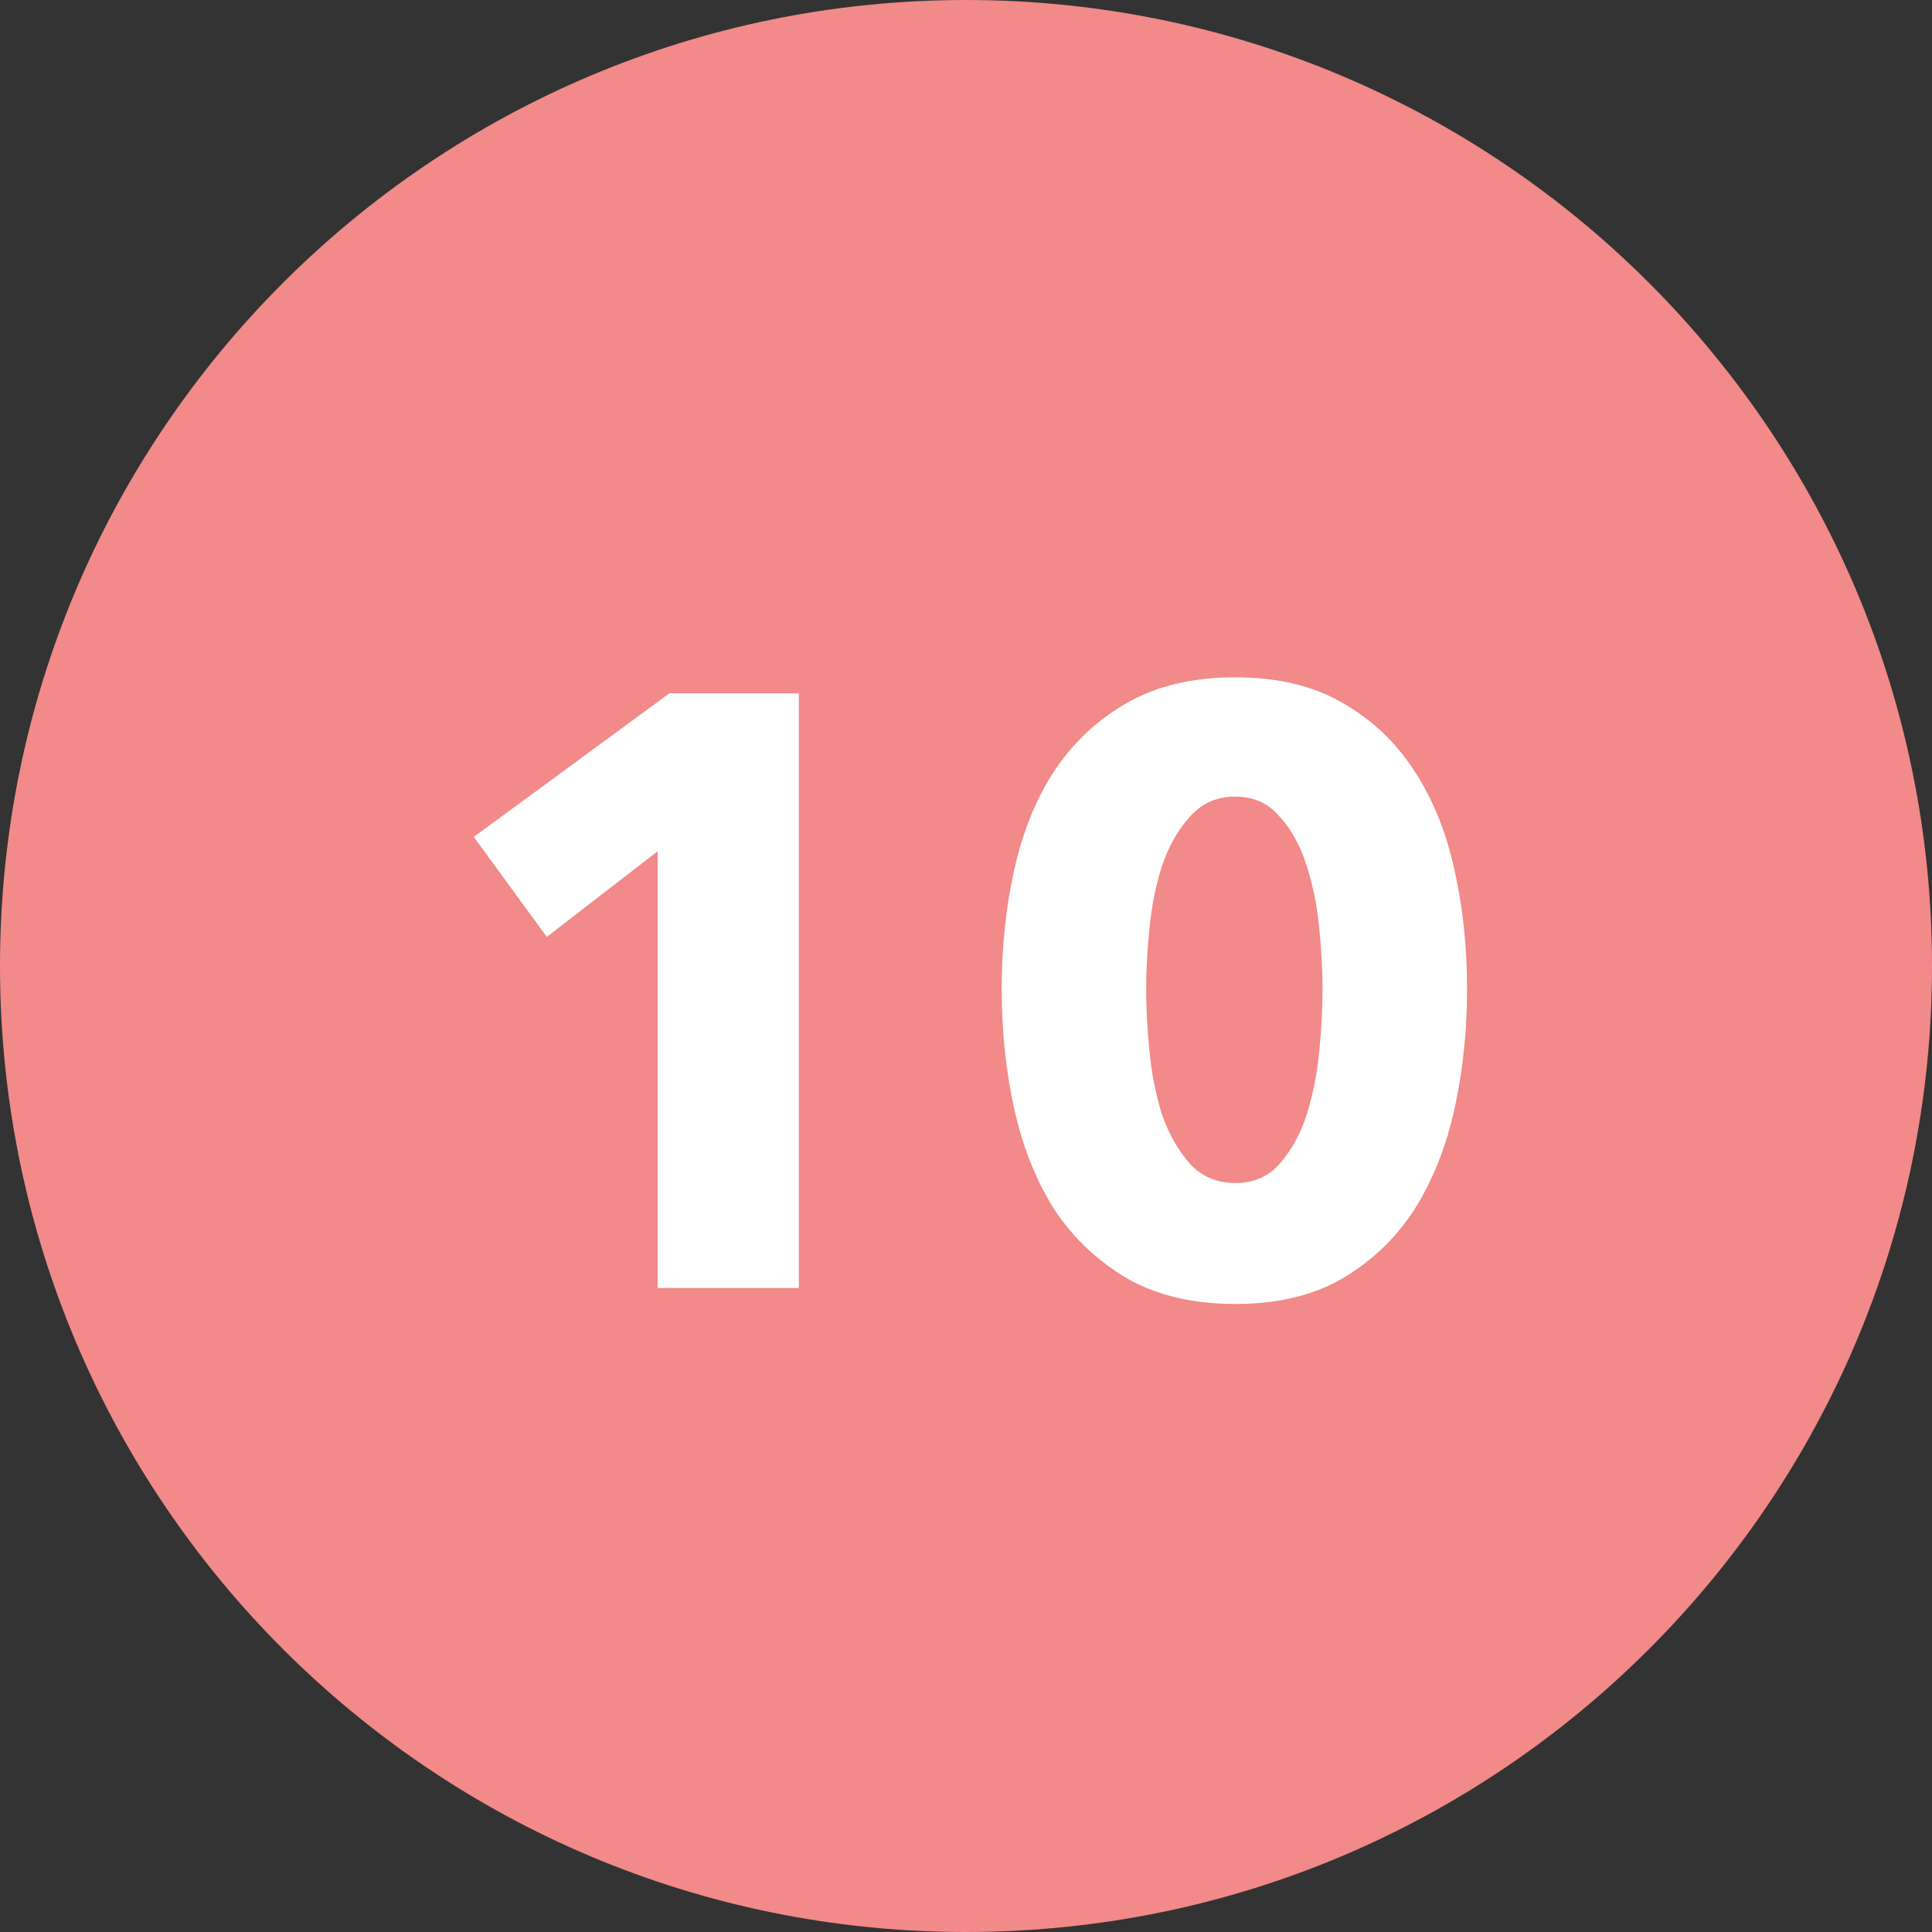 <svg width="69" height="69" viewBox="0 0 69 69" fill="none" xmlns="http://www.w3.org/2000/svg">
<rect x="0" y="0" width="69" height="69" fill="#333333" stroke="none"/>
<path d="M69 34.5C69 53.554 53.554 69 34.5 69C15.446 69 0 53.554 0 34.5C0 15.446 15.446 0 34.5 0C53.554 0 69 15.446 69 34.5Z" fill="#F18A88"/>
<path d="M23.49 46V30.4L19.53 33.46L16.92 29.89L23.91 24.76H28.53V46H23.49ZM52.395 35.32C52.395 36.82 52.245 38.25 51.944 39.61C51.645 40.97 51.164 42.17 50.505 43.21C49.844 44.23 48.984 45.05 47.925 45.67C46.885 46.27 45.614 46.57 44.114 46.57C42.614 46.57 41.334 46.27 40.275 45.67C39.215 45.05 38.344 44.23 37.664 43.21C37.005 42.17 36.525 40.97 36.224 39.61C35.925 38.25 35.775 36.82 35.775 35.32C35.775 33.82 35.925 32.4 36.224 31.06C36.525 29.7 37.005 28.52 37.664 27.52C38.344 26.5 39.215 25.69 40.275 25.09C41.334 24.49 42.614 24.19 44.114 24.19C45.614 24.19 46.885 24.49 47.925 25.09C48.984 25.69 49.844 26.5 50.505 27.52C51.164 28.52 51.645 29.7 51.944 31.06C52.245 32.4 52.395 33.82 52.395 35.32ZM47.234 35.32C47.234 34.66 47.194 33.93 47.114 33.13C47.035 32.33 46.885 31.59 46.664 30.91C46.444 30.21 46.124 29.63 45.705 29.17C45.304 28.69 44.775 28.45 44.114 28.45C43.455 28.45 42.914 28.69 42.495 29.17C42.075 29.63 41.745 30.21 41.505 30.91C41.285 31.59 41.135 32.33 41.054 33.13C40.974 33.93 40.934 34.66 40.934 35.32C40.934 36 40.974 36.75 41.054 37.57C41.135 38.37 41.285 39.12 41.505 39.82C41.745 40.5 42.075 41.08 42.495 41.56C42.914 42.02 43.455 42.25 44.114 42.25C44.775 42.25 45.304 42.02 45.705 41.56C46.124 41.08 46.444 40.5 46.664 39.82C46.885 39.12 47.035 38.37 47.114 37.57C47.194 36.75 47.234 36 47.234 35.32Z" fill="white"/>
</svg>
